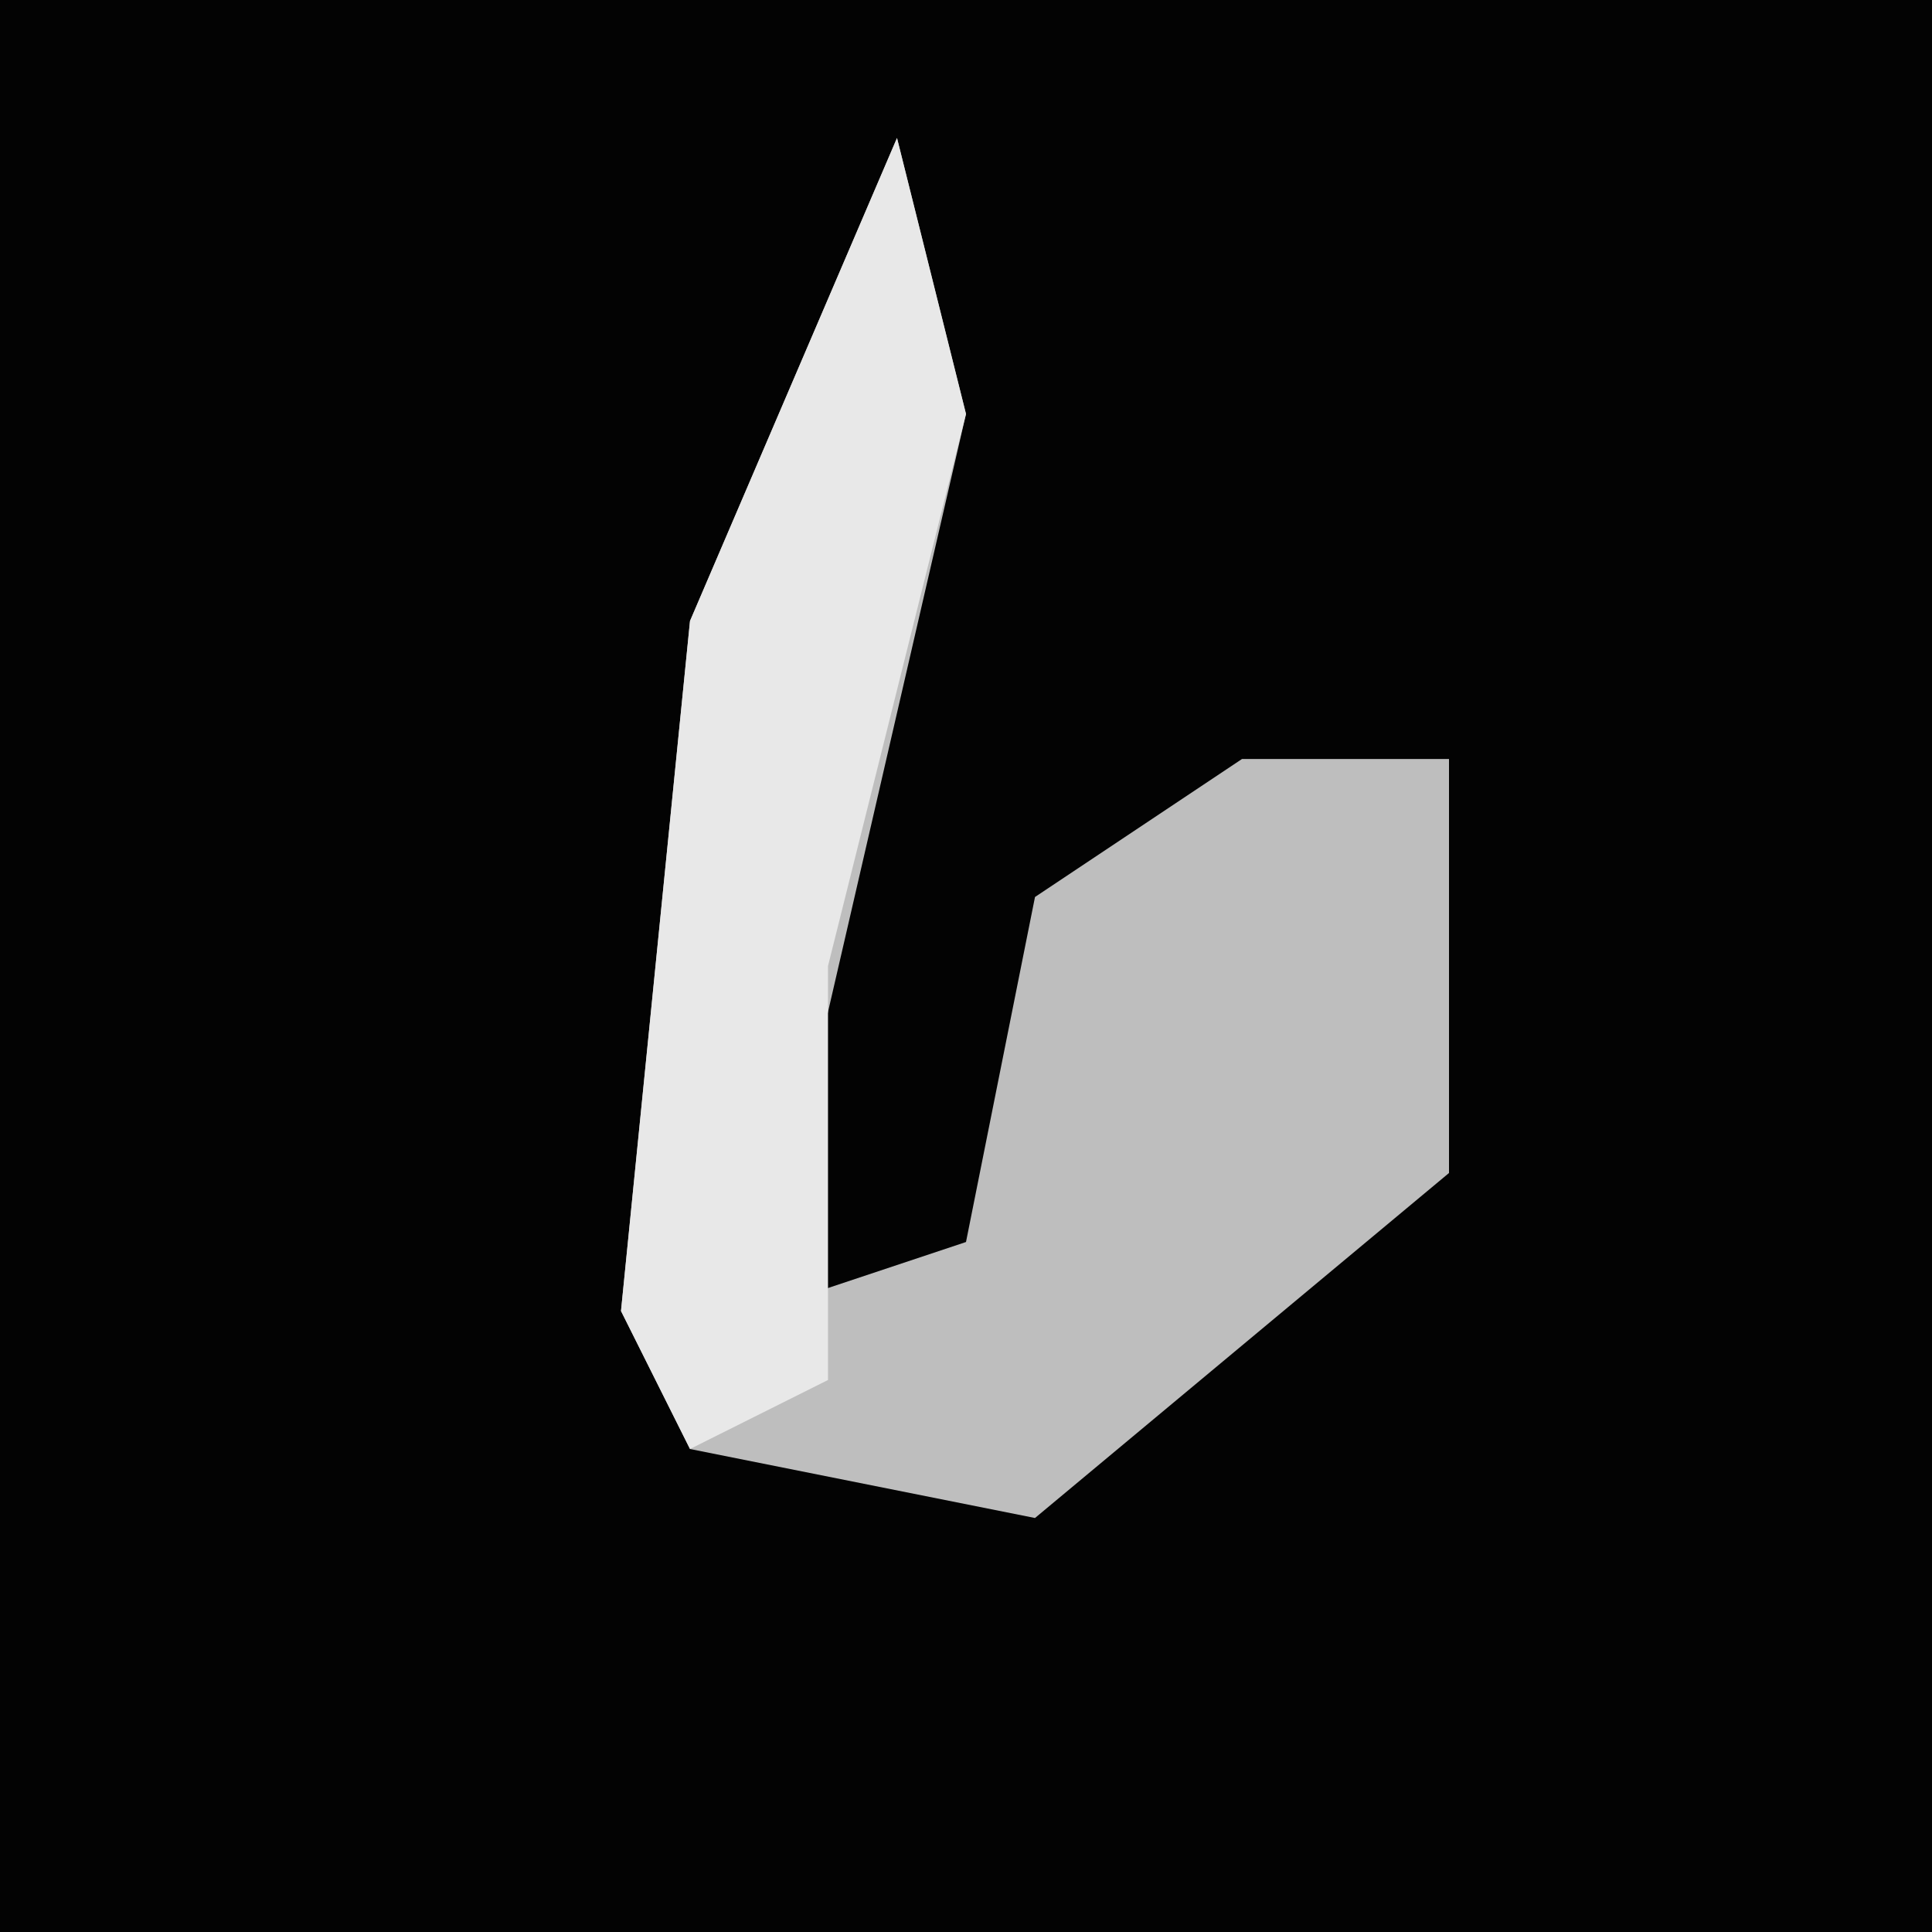 <?xml version="1.0" encoding="UTF-8"?>
<svg version="1.1" xmlns="http://www.w3.org/2000/svg" width="28" height="28">
<path d="M0,0 L28,0 L28,28 L0,28 Z " fill="#030303" transform="translate(0,0)"/>
<path d="M0,0 L1,4 L-2,17 L1,16 L2,11 L5,9 L8,9 L8,15 L2,20 L-3,19 L-4,17 L-3,7 Z " fill="#BEBEBE" transform="translate(13,2)"/>
<path d="M0,0 L1,4 L-1,12 L-1,18 L-3,19 L-4,17 L-3,7 Z " fill="#E8E8E8" transform="translate(13,2)"/>
</svg>
